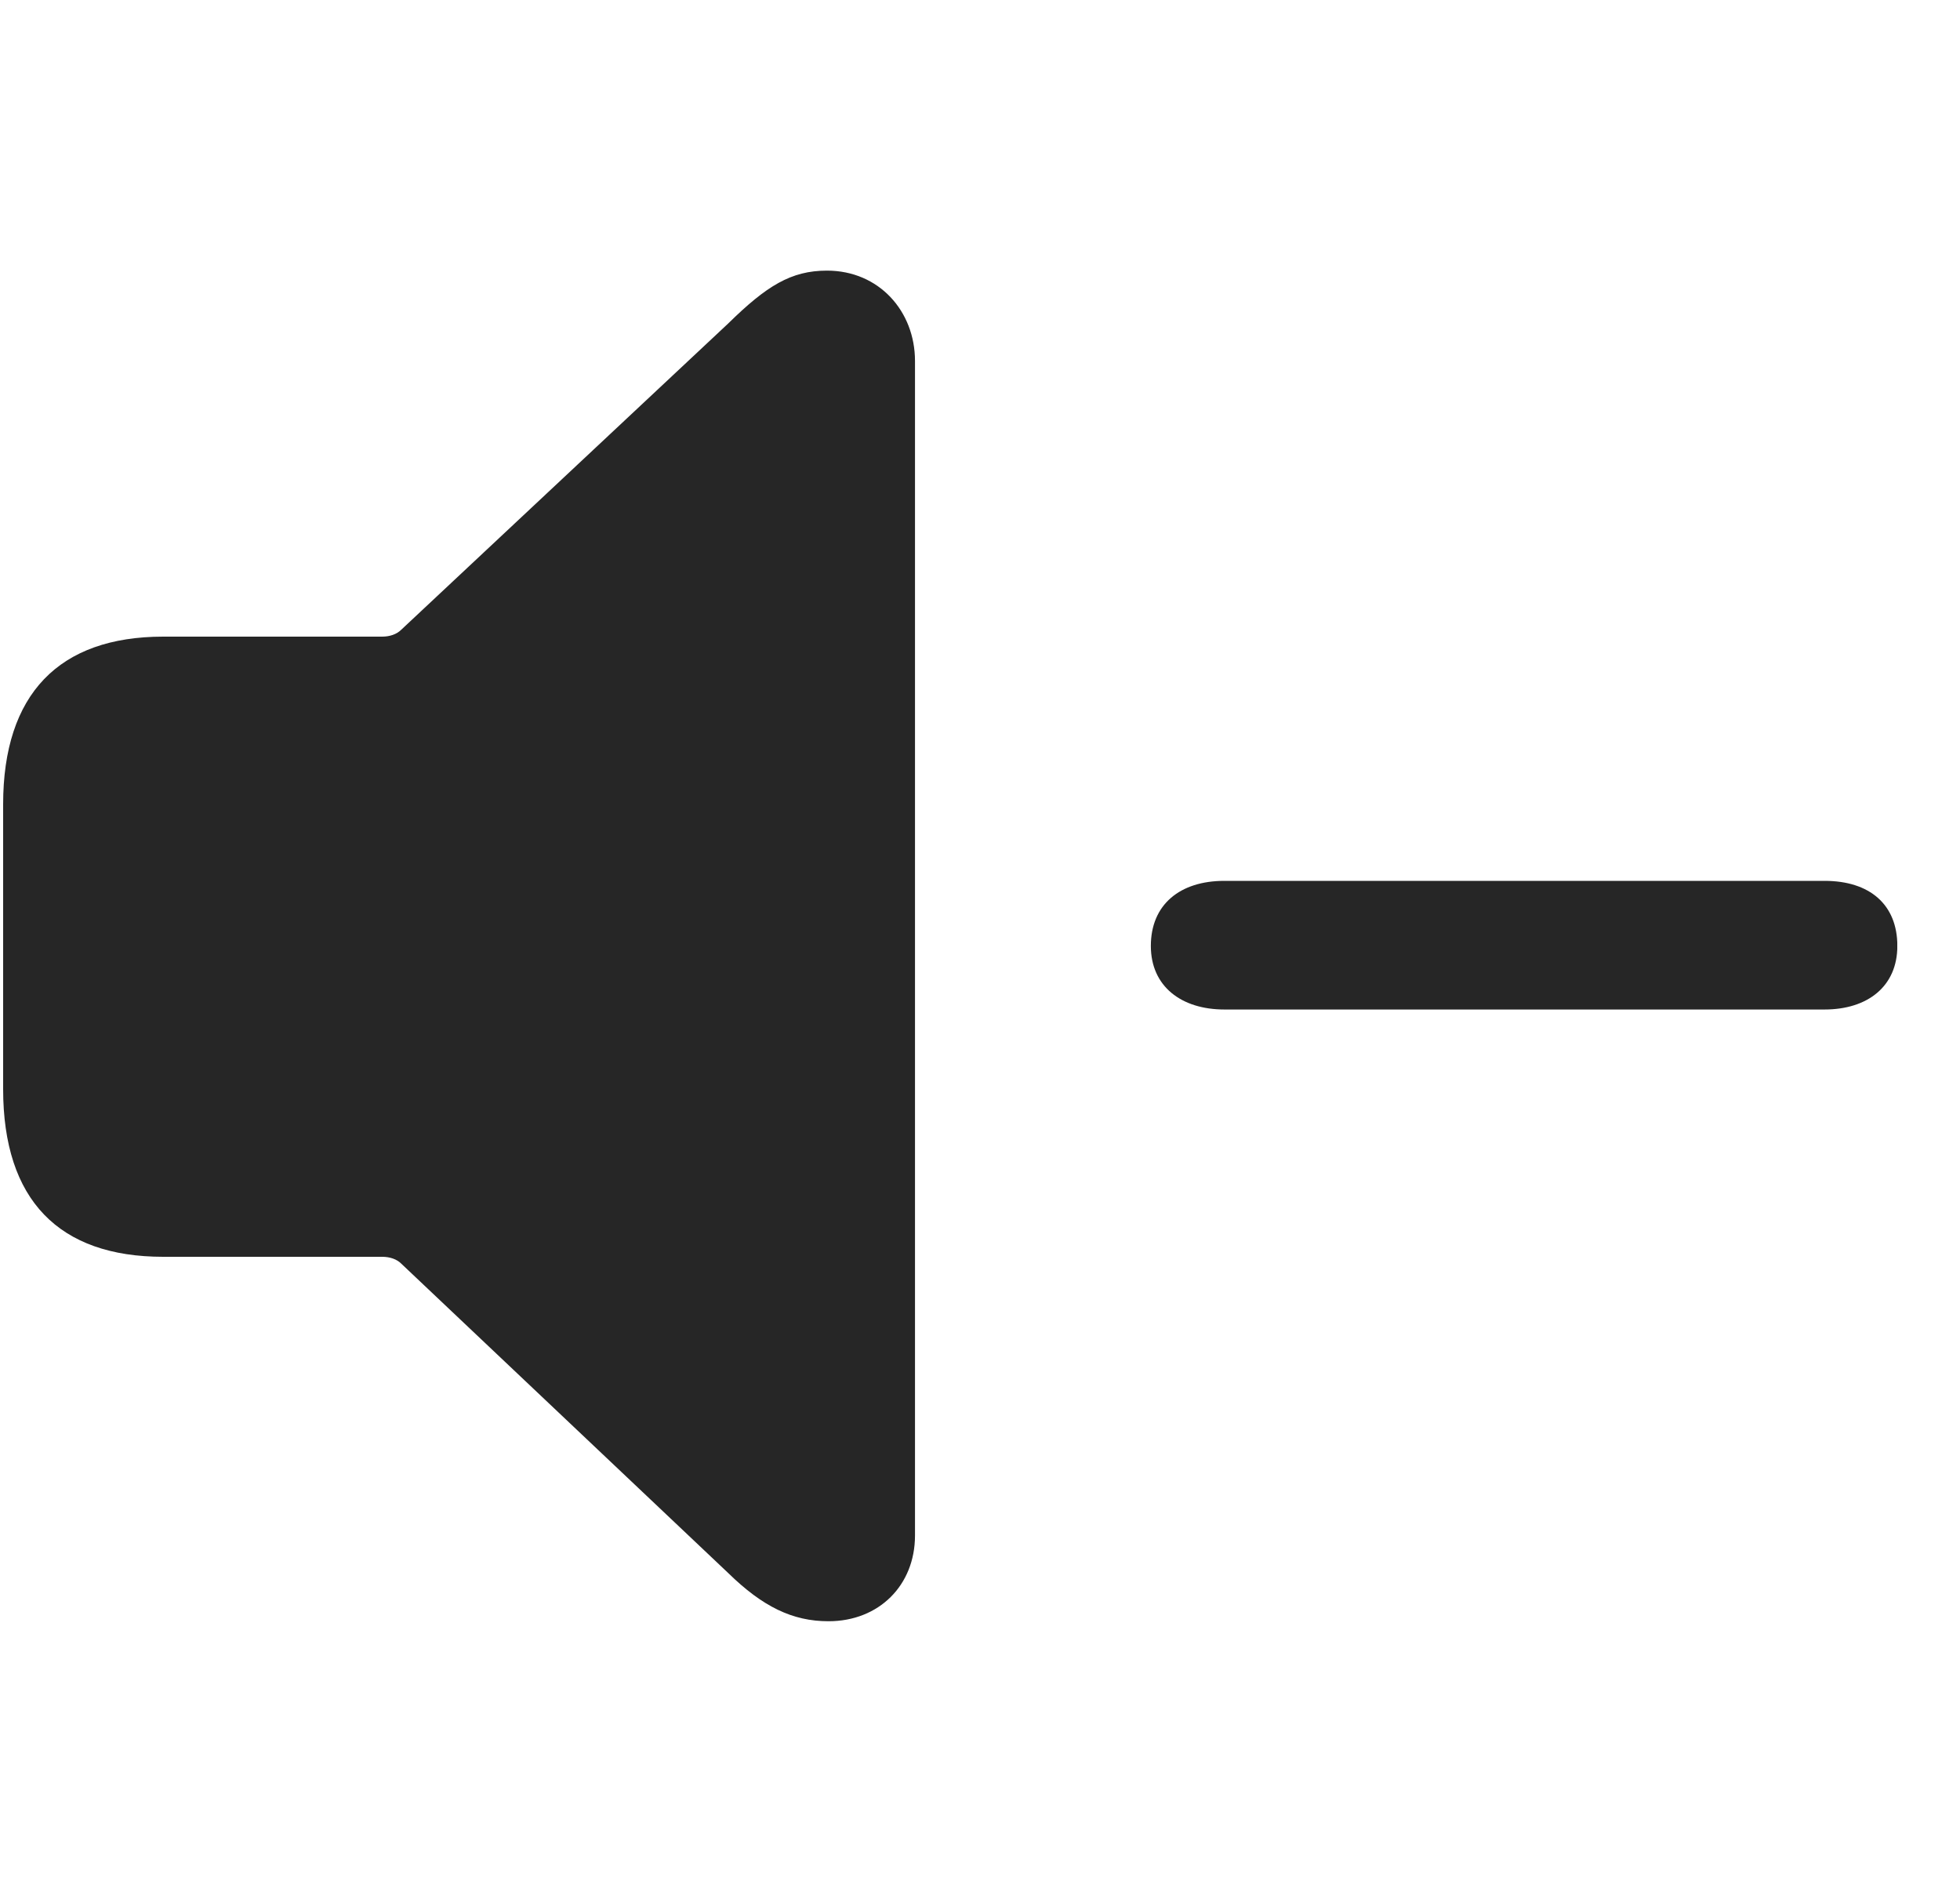 <svg width="30" height="29" viewBox="0 0 30 29" fill="currentColor" xmlns="http://www.w3.org/2000/svg">
<g clip-path="url(#clip0_2207_33909)">
<path d="M18.74 15.451H27.927C28.584 15.451 29.041 15.099 29.041 14.478C29.041 13.845 28.619 13.482 27.927 13.482H18.74C18.06 13.482 17.615 13.845 17.615 14.478C17.615 15.099 18.084 15.451 18.74 15.451Z" fill="currentColor" fill-opacity="0.85"/>
<path d="M12.681 24.814C13.454 24.814 14.005 24.263 14.005 23.502V5.525C14.005 4.763 13.454 4.142 12.658 4.142C12.107 4.142 11.732 4.376 11.146 4.951L6.142 9.638C6.072 9.708 5.966 9.744 5.849 9.744H2.498C0.904 9.744 0.048 10.623 0.048 12.31V16.669C0.048 18.369 0.904 19.236 2.498 19.236H5.849C5.966 19.236 6.072 19.271 6.142 19.341L11.146 24.076C11.673 24.591 12.13 24.814 12.681 24.814Z" fill="currentColor" fill-opacity="0.85"/>
</g>
<defs>
<clipPath id="clip0_2207_33909">
<rect width="28.992" height="20.684" fill="currentColor" transform="translate(0.048 4.13)"/>
</clipPath>
</defs>
</svg>

